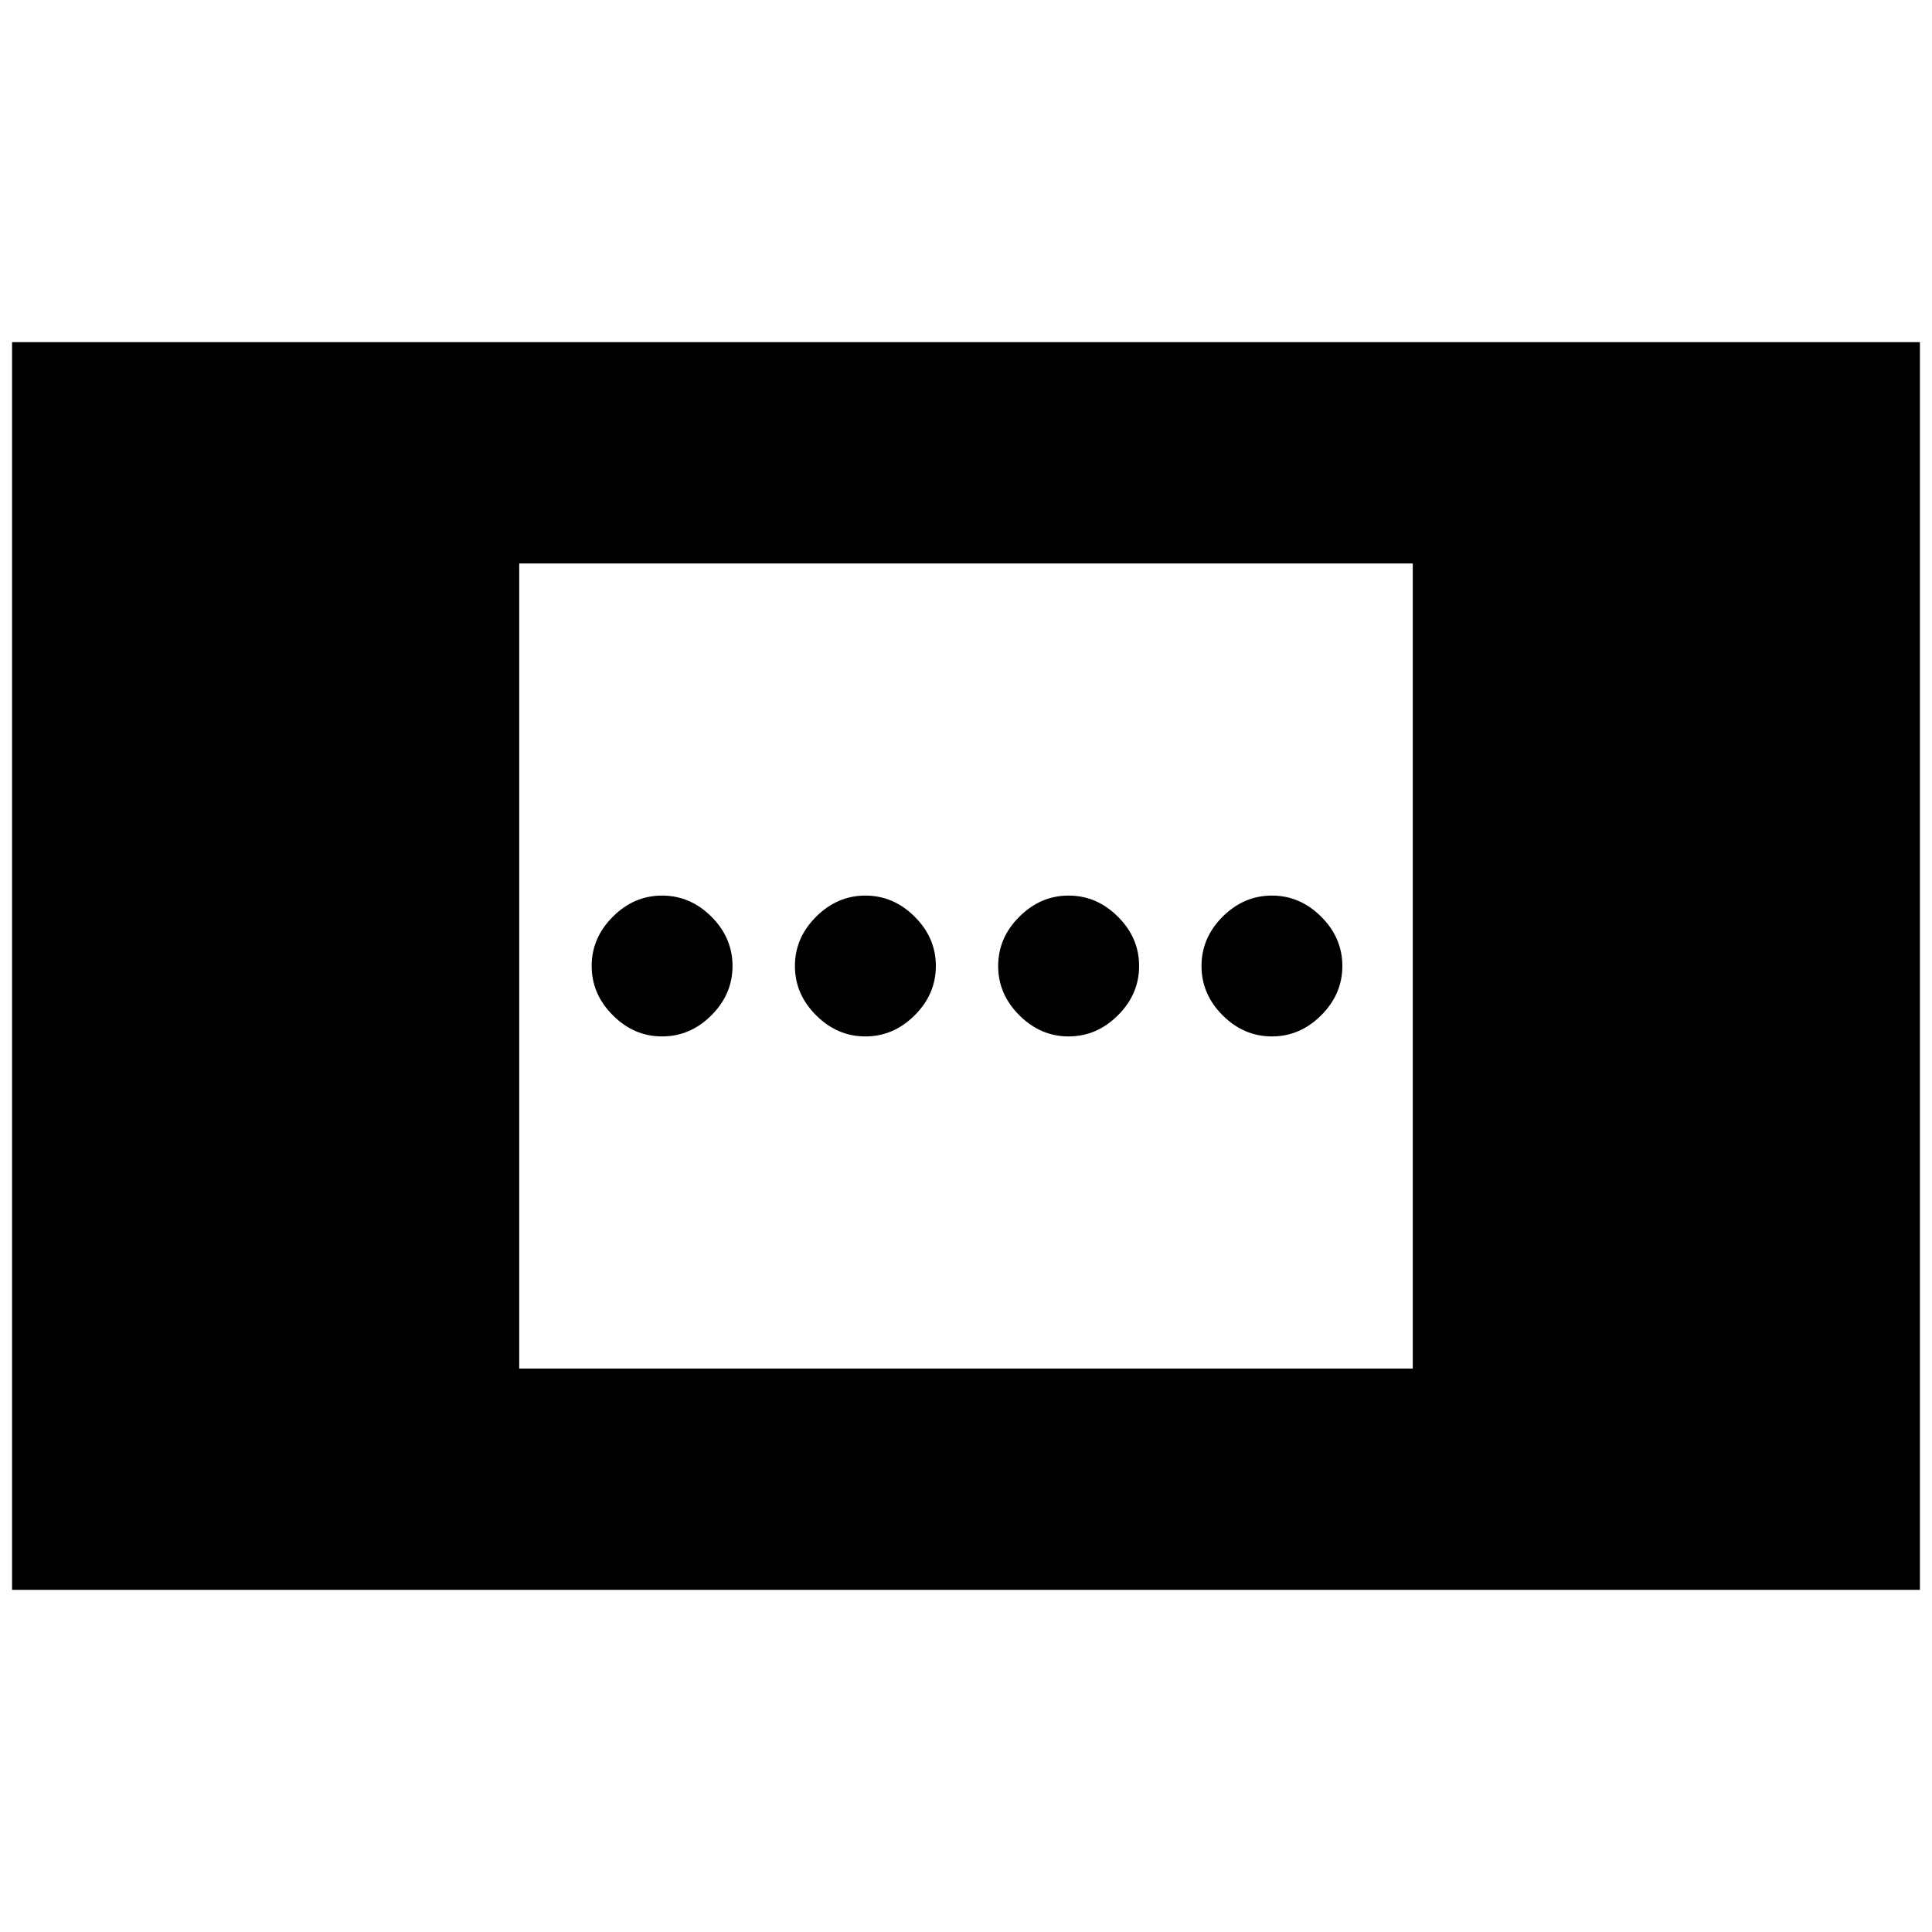 <svg xmlns="http://www.w3.org/2000/svg" height="20" width="20"><path d="M11.062 10.729Q10.771 10.729 10.552 10.51Q10.333 10.292 10.333 10Q10.333 9.708 10.552 9.49Q10.771 9.271 11.062 9.271Q11.354 9.271 11.573 9.49Q11.792 9.708 11.792 10Q11.792 10.292 11.573 10.51Q11.354 10.729 11.062 10.729ZM6.854 10.729Q6.562 10.729 6.344 10.51Q6.125 10.292 6.125 10Q6.125 9.708 6.344 9.49Q6.562 9.271 6.854 9.271Q7.146 9.271 7.365 9.49Q7.583 9.708 7.583 10Q7.583 10.292 7.365 10.51Q7.146 10.729 6.854 10.729ZM13.167 10.729Q12.875 10.729 12.656 10.51Q12.438 10.292 12.438 10Q12.438 9.708 12.656 9.49Q12.875 9.271 13.167 9.271Q13.458 9.271 13.677 9.49Q13.896 9.708 13.896 10Q13.896 10.292 13.677 10.51Q13.458 10.729 13.167 10.729ZM8.958 10.729Q8.667 10.729 8.448 10.51Q8.229 10.292 8.229 10Q8.229 9.708 8.448 9.49Q8.667 9.271 8.958 9.271Q9.25 9.271 9.469 9.49Q9.688 9.708 9.688 10Q9.688 10.292 9.469 10.51Q9.25 10.729 8.958 10.729ZM0.125 16.458V3.542H19.875V16.458ZM5.375 14.167H14.625V5.833H5.375Z"/></svg>